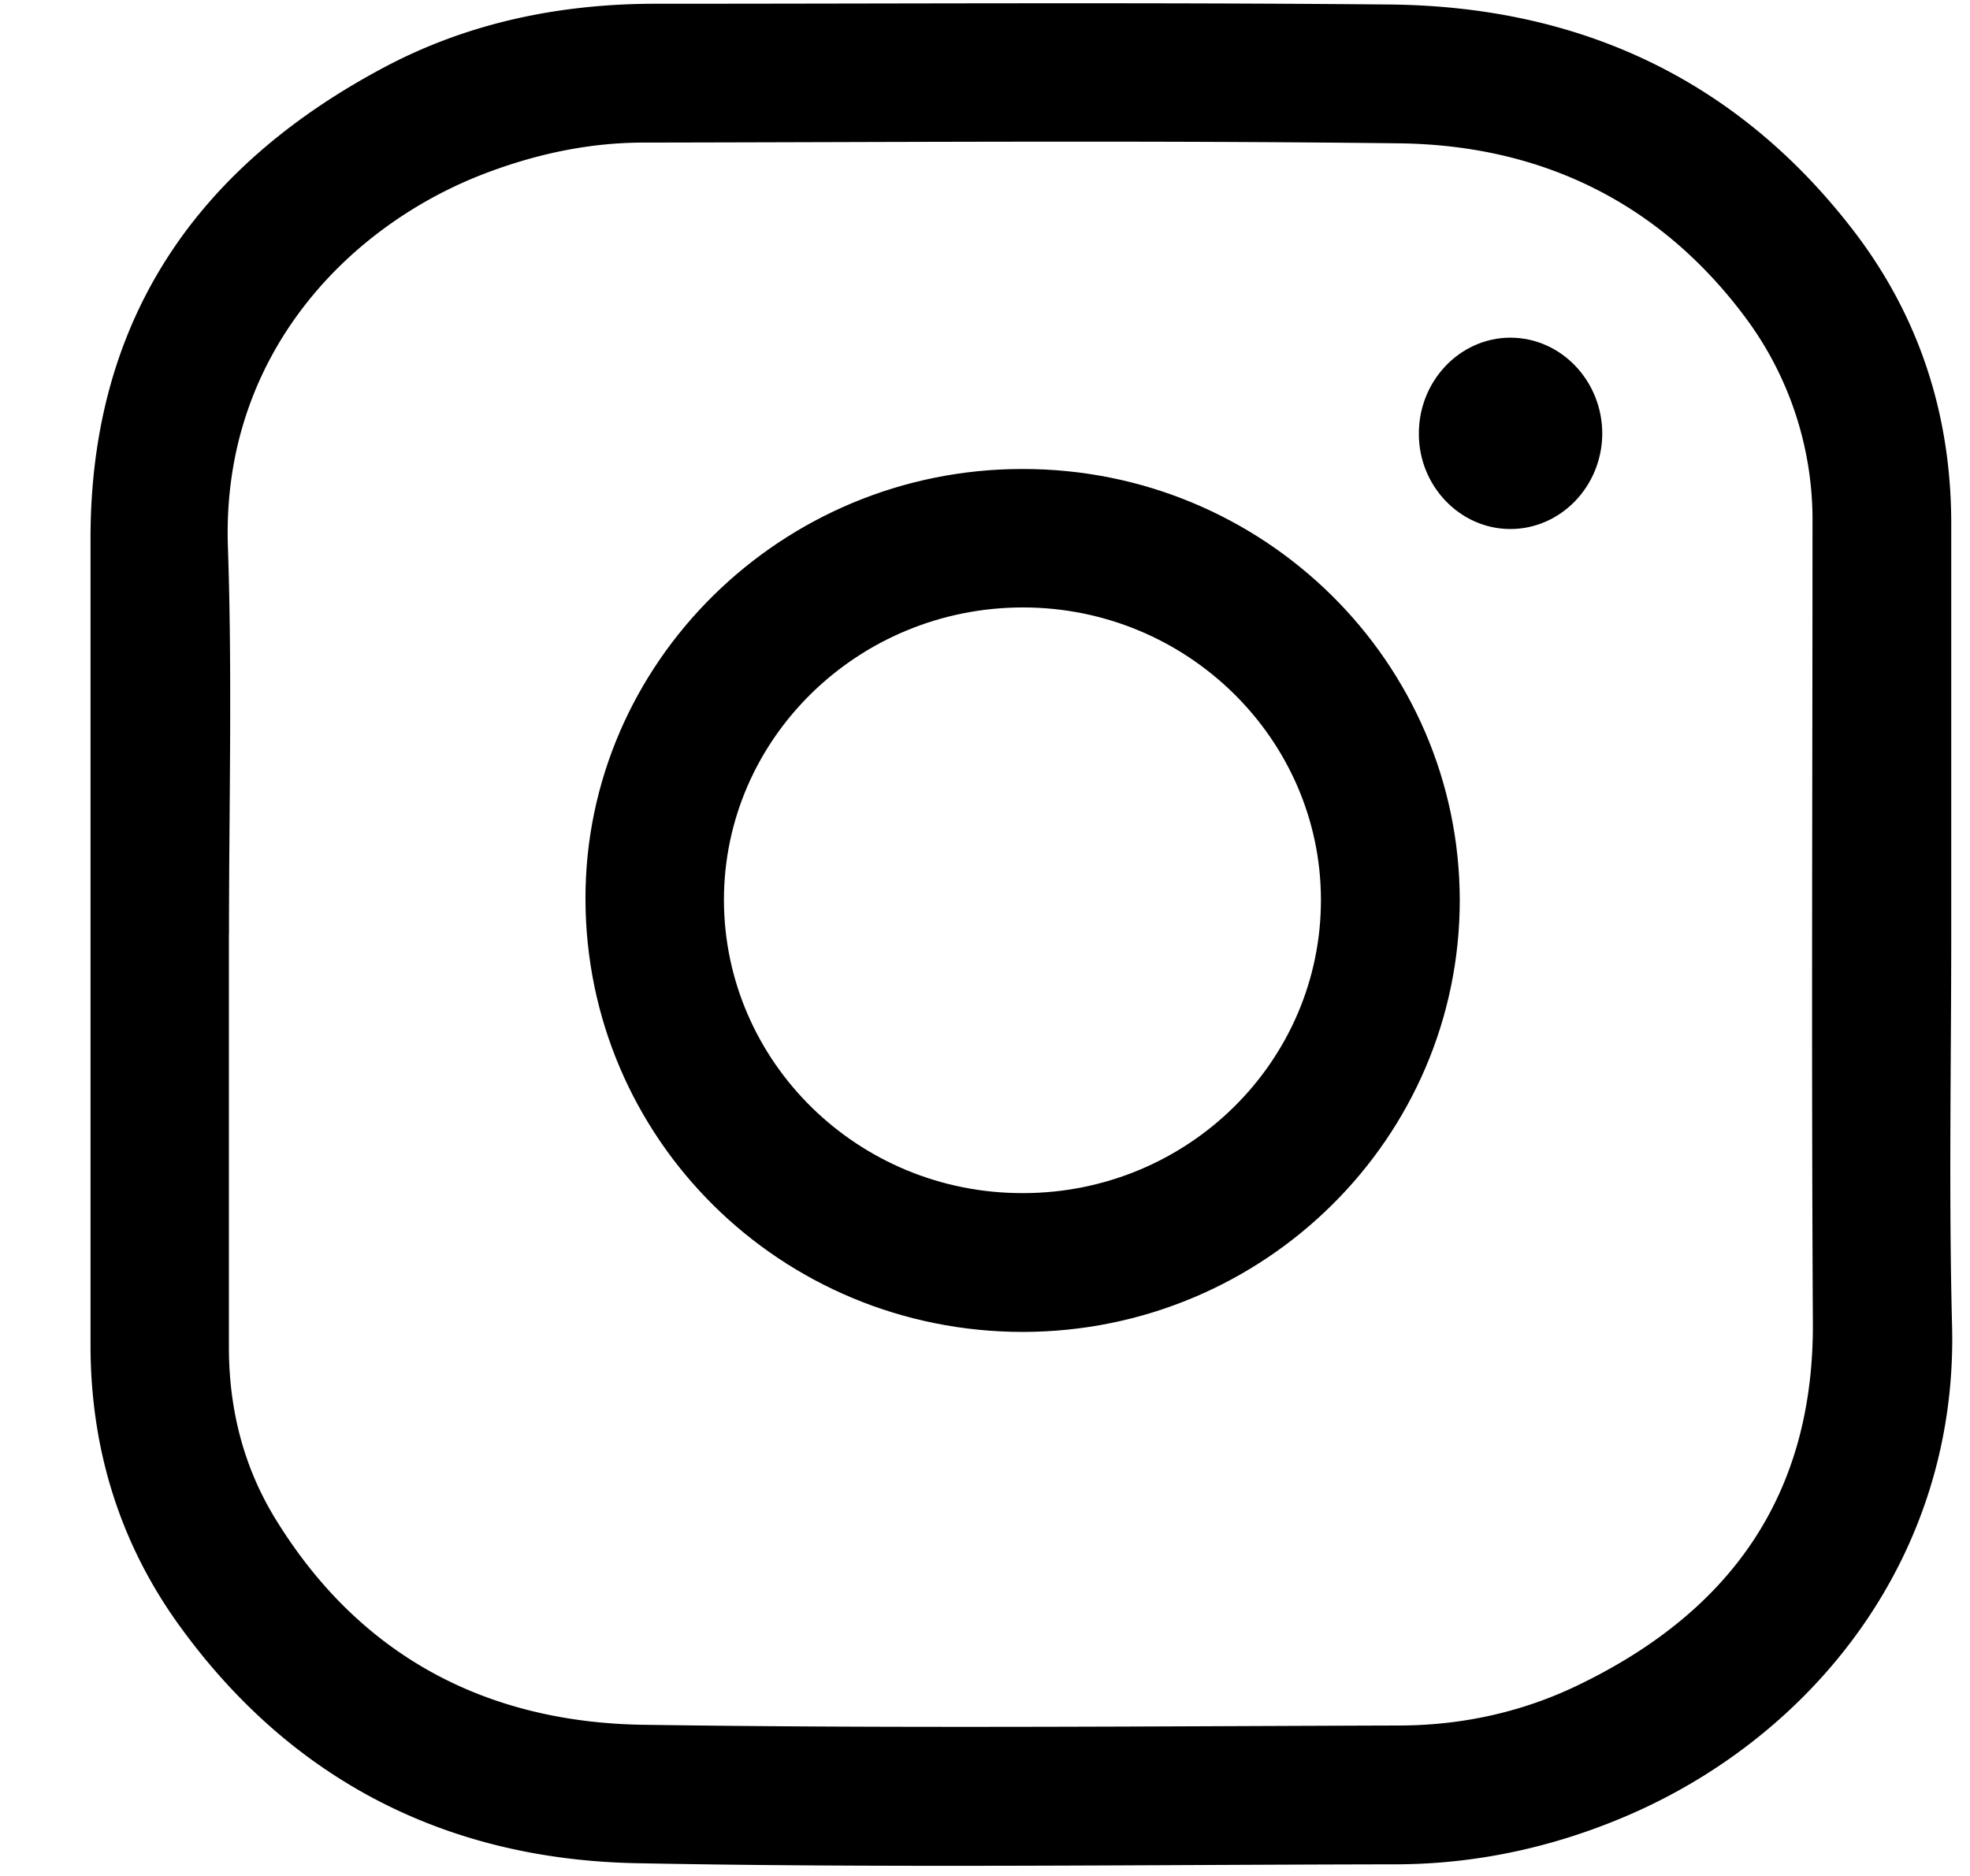 <svg viewBox="0 0 21 20" xmlns="http://www.w3.org/2000/svg">
  <g fill-rule="nonzero">
    <path d="M20.8 9.96c0 1.392-.027 2.788.009 4.18.06 2.464-1.488 4.368-3.46 5.216-.792.34-1.624.52-2.484.52-2.692.004-5.388.04-8.08-.012-2.028-.04-3.696-.888-4.892-2.56-.628-.88-.928-1.88-.928-2.964v-8.6c0-2.34 1.14-3.976 3.164-5.04C5.009.24 5.965.044 6.96.04c2.612 0 5.228-.016 7.84.008 2.028.016 3.72.792 4.968 2.424.696.912 1.032 1.96 1.032 3.112V9.96zm-18.36 0v4.4c0 .656.153 1.272.493 1.828.892 1.46 2.24 2.172 3.912 2.2 2.684.04 5.372.016 8.06.008.66 0 1.3-.136 1.896-.42 1.624-.776 2.532-2.012 2.524-3.868-.016-2.84-.004-5.68-.004-8.52a3.61 3.61 0 00-.704-2.188c-.92-1.244-2.192-1.856-3.712-1.872-2.68-.032-5.36-.012-8.04-.008-.572 0-1.124.116-1.66.316-1.472.548-2.84 1.936-2.776 3.98.048 1.384.012 2.764.012 4.144z"/>
    <path d="M10.905 14.2c-2.58 0-4.66-2.056-4.664-4.616C6.237 7.064 8.333 5 10.897 5c2.572-.004 4.66 2.056 4.664 4.596 0 2.536-2.084 4.6-4.656 4.604zm0-1.48c1.756 0 3.18-1.404 3.176-3.132-.004-1.712-1.428-3.112-3.176-3.112-1.756 0-3.188 1.396-3.188 3.12.004 1.728 1.432 3.128 3.188 3.124zM16.1 3.6c.54 0 .98.46.98 1.024-.003.564-.447 1.02-.987 1.016-.532-.004-.968-.46-.968-1.012-.004-.564.436-1.028.976-1.028z"/>
  </g>
</svg>